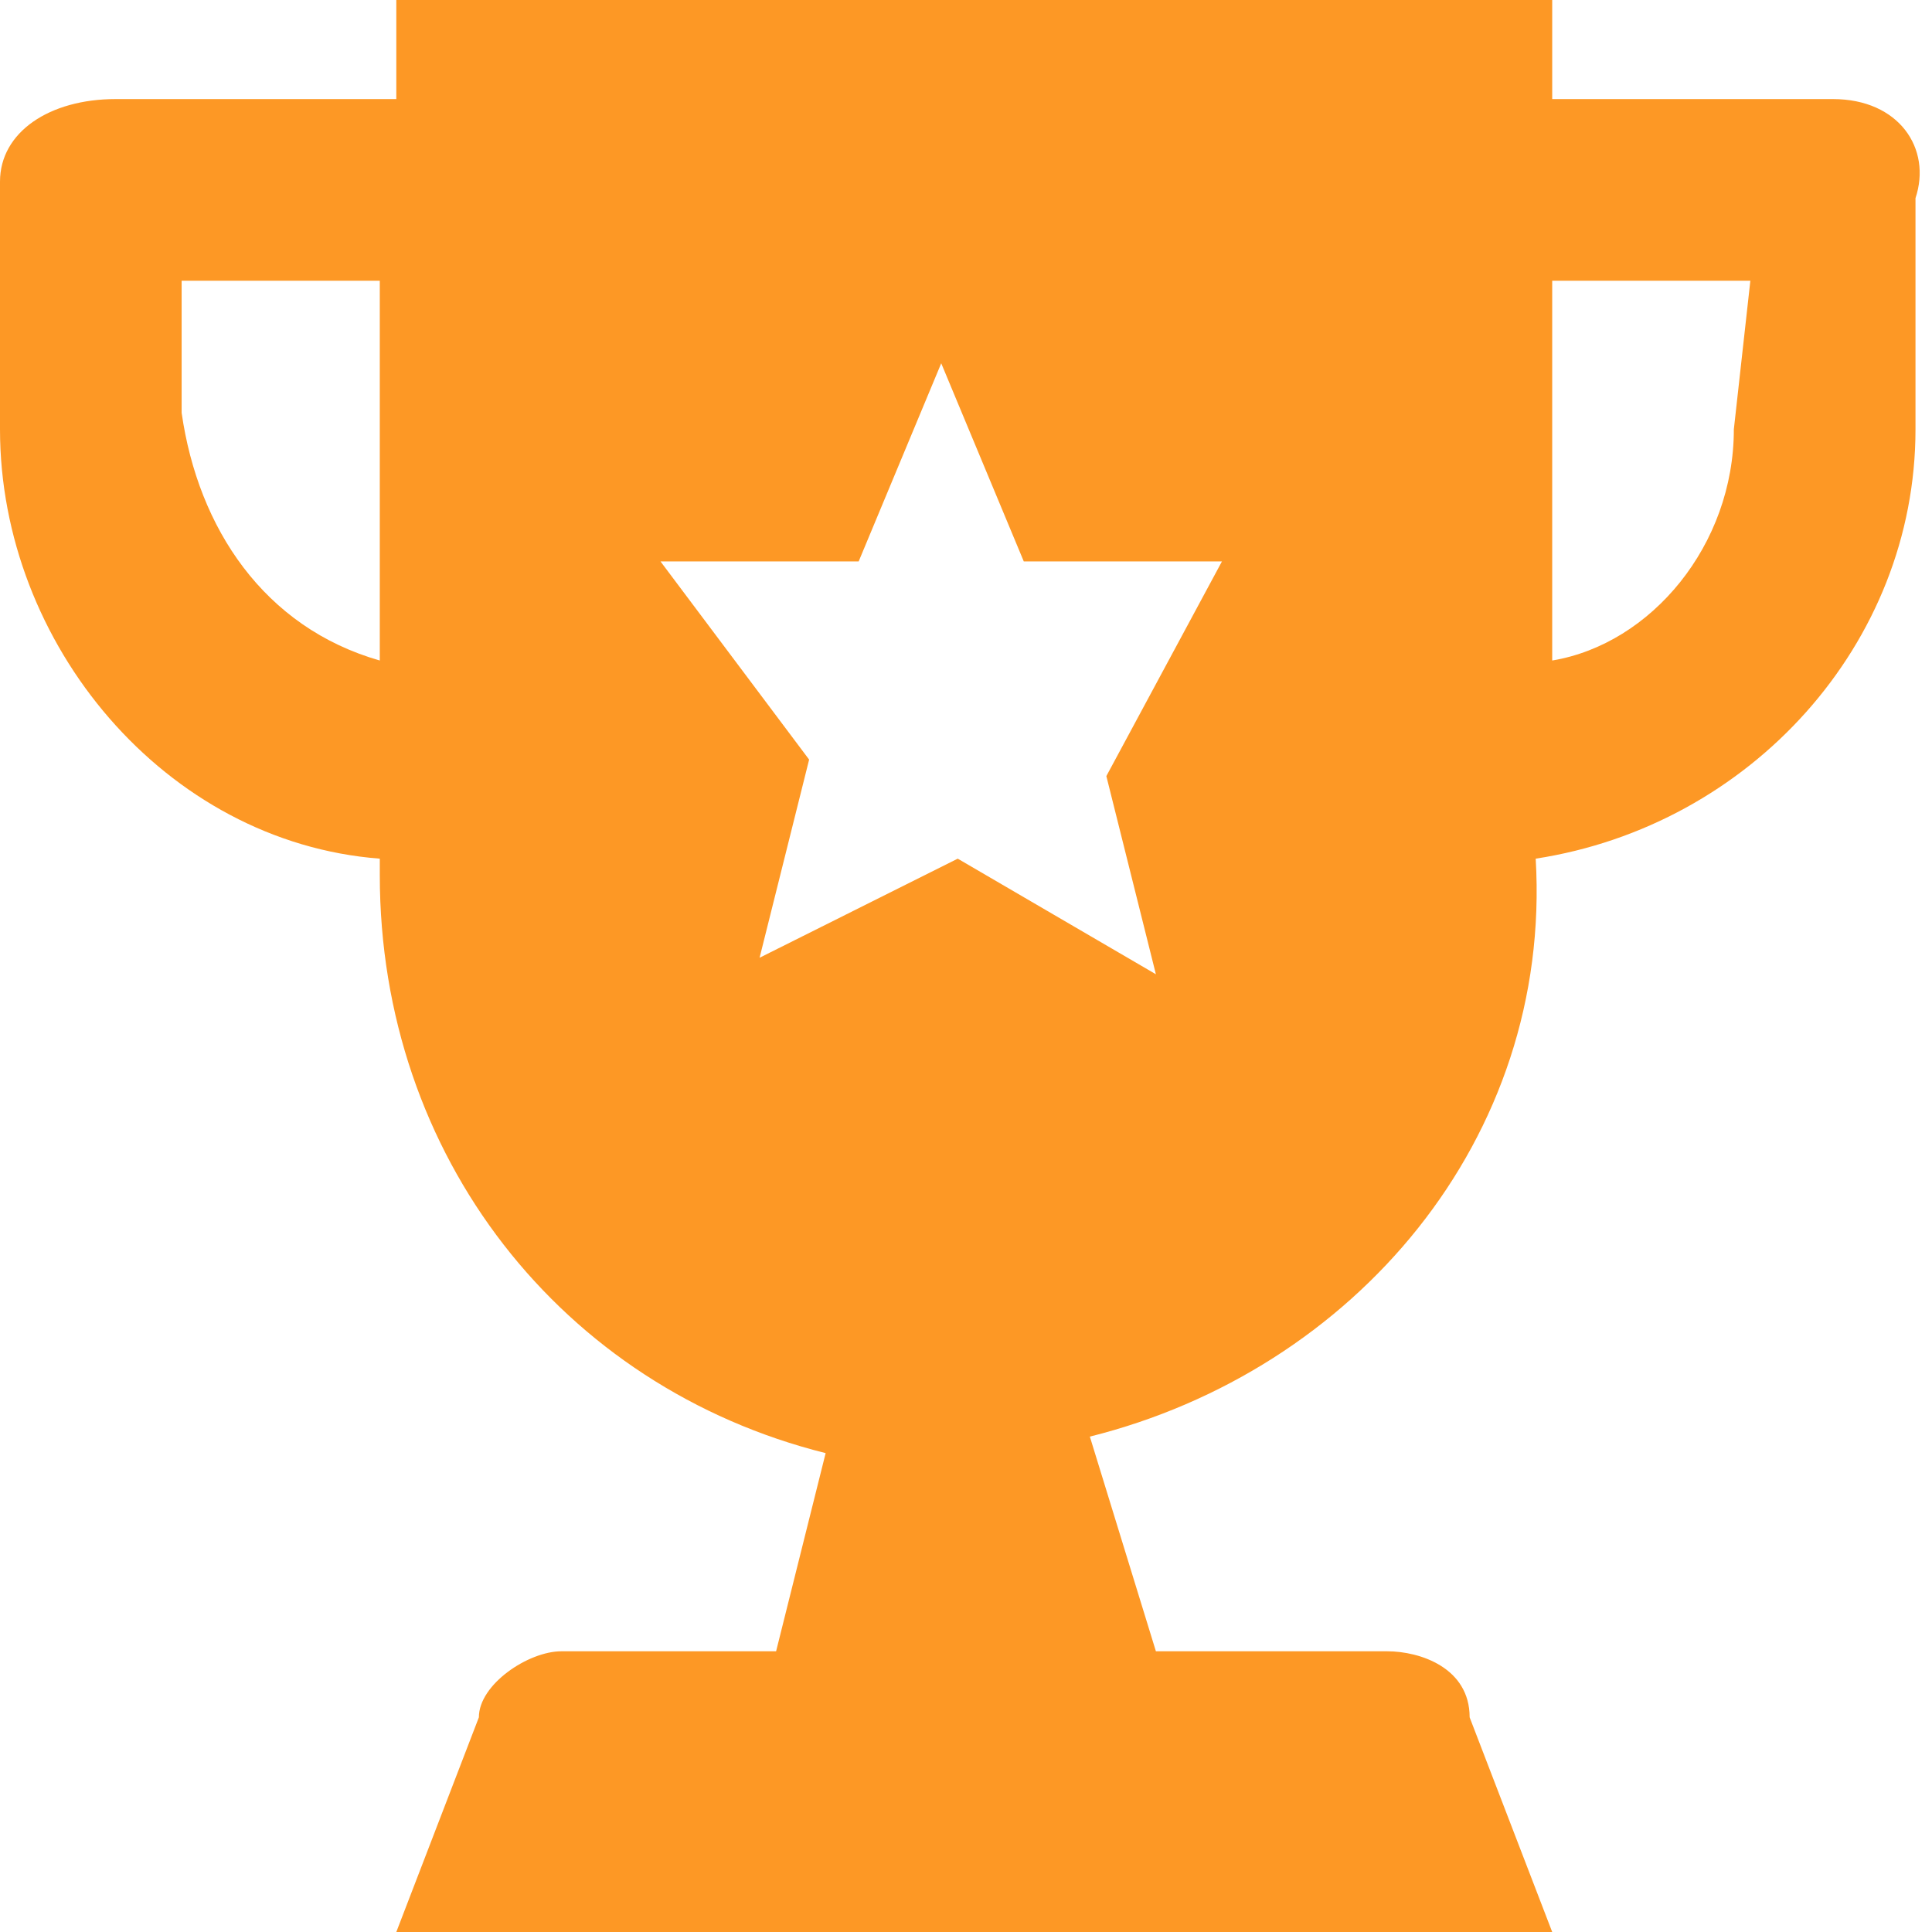 <?xml version="1.0" encoding="UTF-8"?>
<svg enable-background="new 0 0 11.7 11.7" version="1.1" viewBox="0 0 11.7 11.7" xml:space="preserve" xmlns="http://www.w3.org/2000/svg">
<style type="text/css">
	.st0{fill:#FD9825;}
</style>
	<g transform="translate(-318 -260)">
	<g transform="translate(323 264)">
		<g transform="translate(0)">
			<path class="st0" d="m6.1-3.4h-1.7v-0.6h-7v0.6h-1.7c-0.4 0-0.7 0.2-0.7 0.5v0.1 1.4c0 1.3 1 2.5 2.3 2.6v0.1c0 1.7 1.1 3.1 2.7 3.5l-0.3 1.2h-1.3c-0.2 0-0.5 0.2-0.5 0.4l-0.5 1.3h7l-0.5-1.3c0-0.3-0.3-0.4-0.5-0.4h-1.4l-0.4-1.3c1.6-0.4 2.8-1.8 2.7-3.5 1.3-0.2 2.3-1.3 2.3-2.6v-1.4c0.1-0.3-0.1-0.6-0.5-0.6 0.1 0 0 0 0 0zm-8.8 3.4c-0.7-0.2-1.1-0.8-1.2-1.5v-0.8h1.2v2.3zm4.7 1.9-1.2-0.7-1.2 0.6 0.3-1.2-0.9-1.2h1.2l0.5-1.2 0.5 1.2h1.2l-0.7 1.3 0.3 1.2zm3.5-3.3c0 0.7-0.5 1.3-1.1 1.4v-2.3h1.2l-0.1 0.9z"/>
		</g>
	</g>
</g>
</svg>
